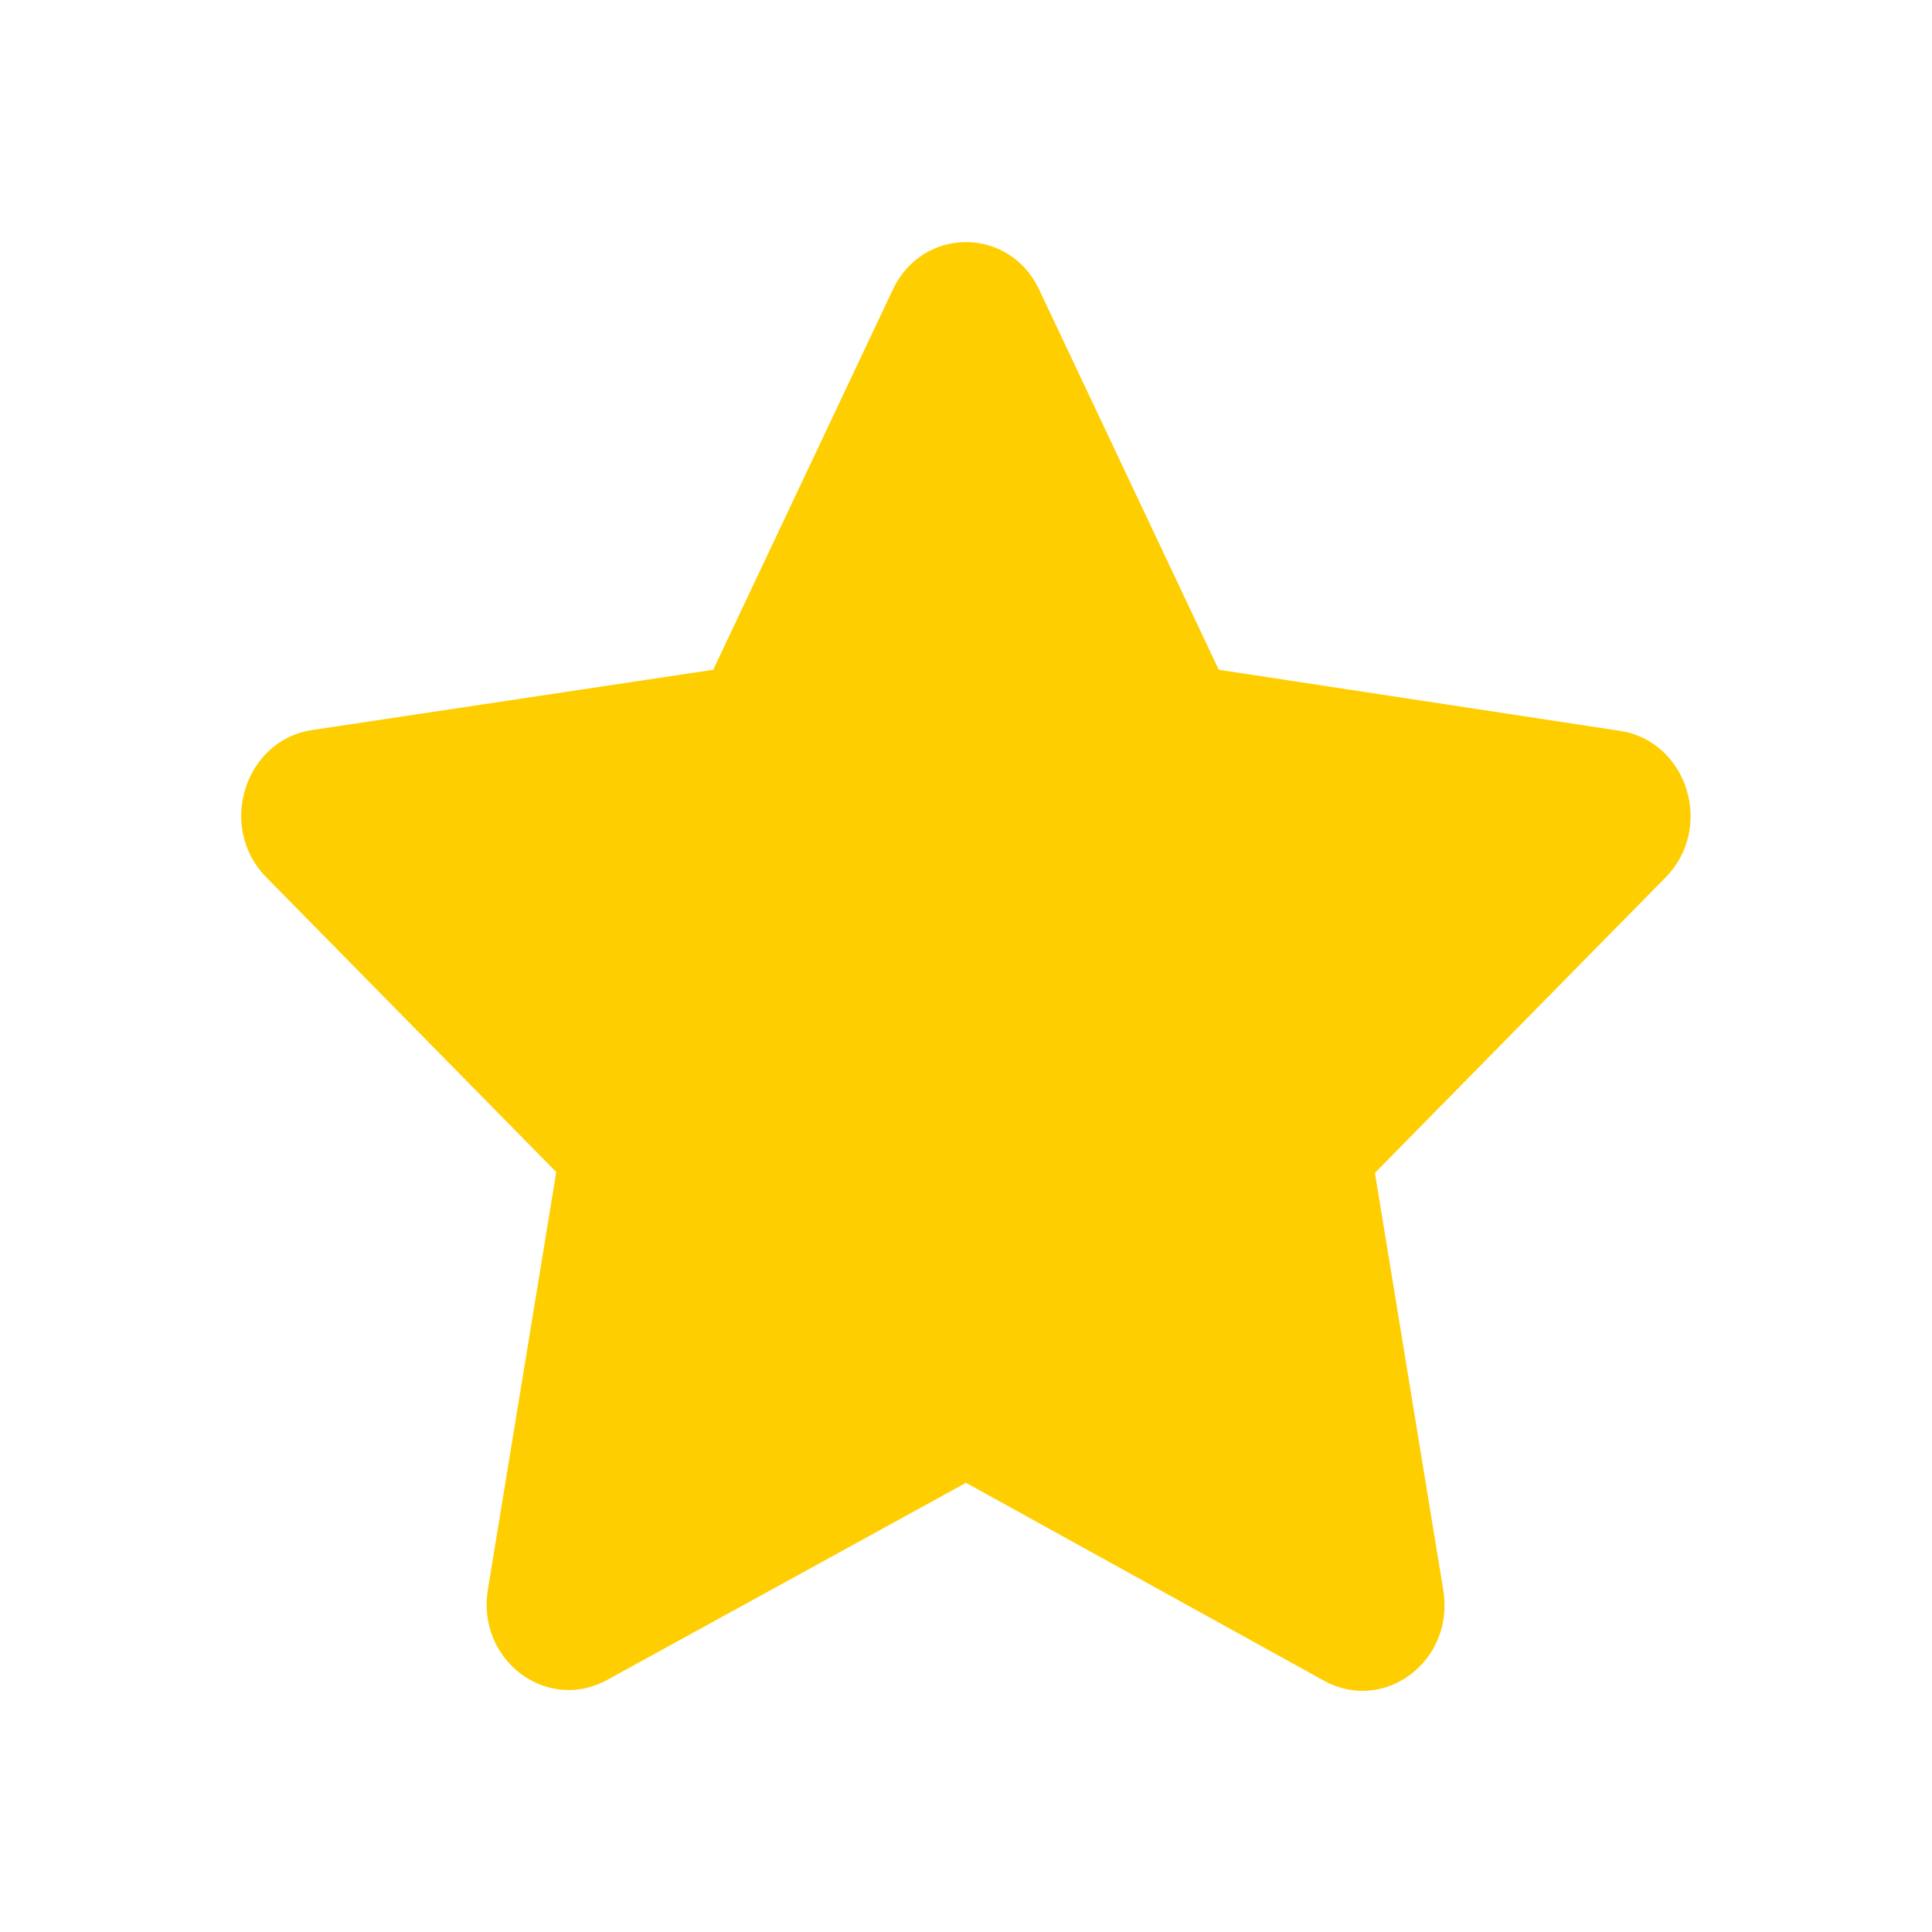 <svg width="24" height="24" viewBox="0 0 24 24" fill="none" xmlns="http://www.w3.org/2000/svg">
<path d="M8.86 8.32L11.09 3.6C11.46 2.81 12.54 2.81 12.91 3.6L15.14 8.32L20.13 9.08C20.96 9.21 21.3 10.28 20.69 10.9L17.08 14.57L17.93 19.76C18.07 20.63 17.2 21.29 16.45 20.88L12 18.42L7.54 20.87C6.79 21.28 5.92 20.62 6.06 19.75L6.91 14.56L3.3 10.89C2.7 10.27 3.04 9.2 3.87 9.07L8.86 8.32Z" fill="#FFCE00"/>
</svg>

